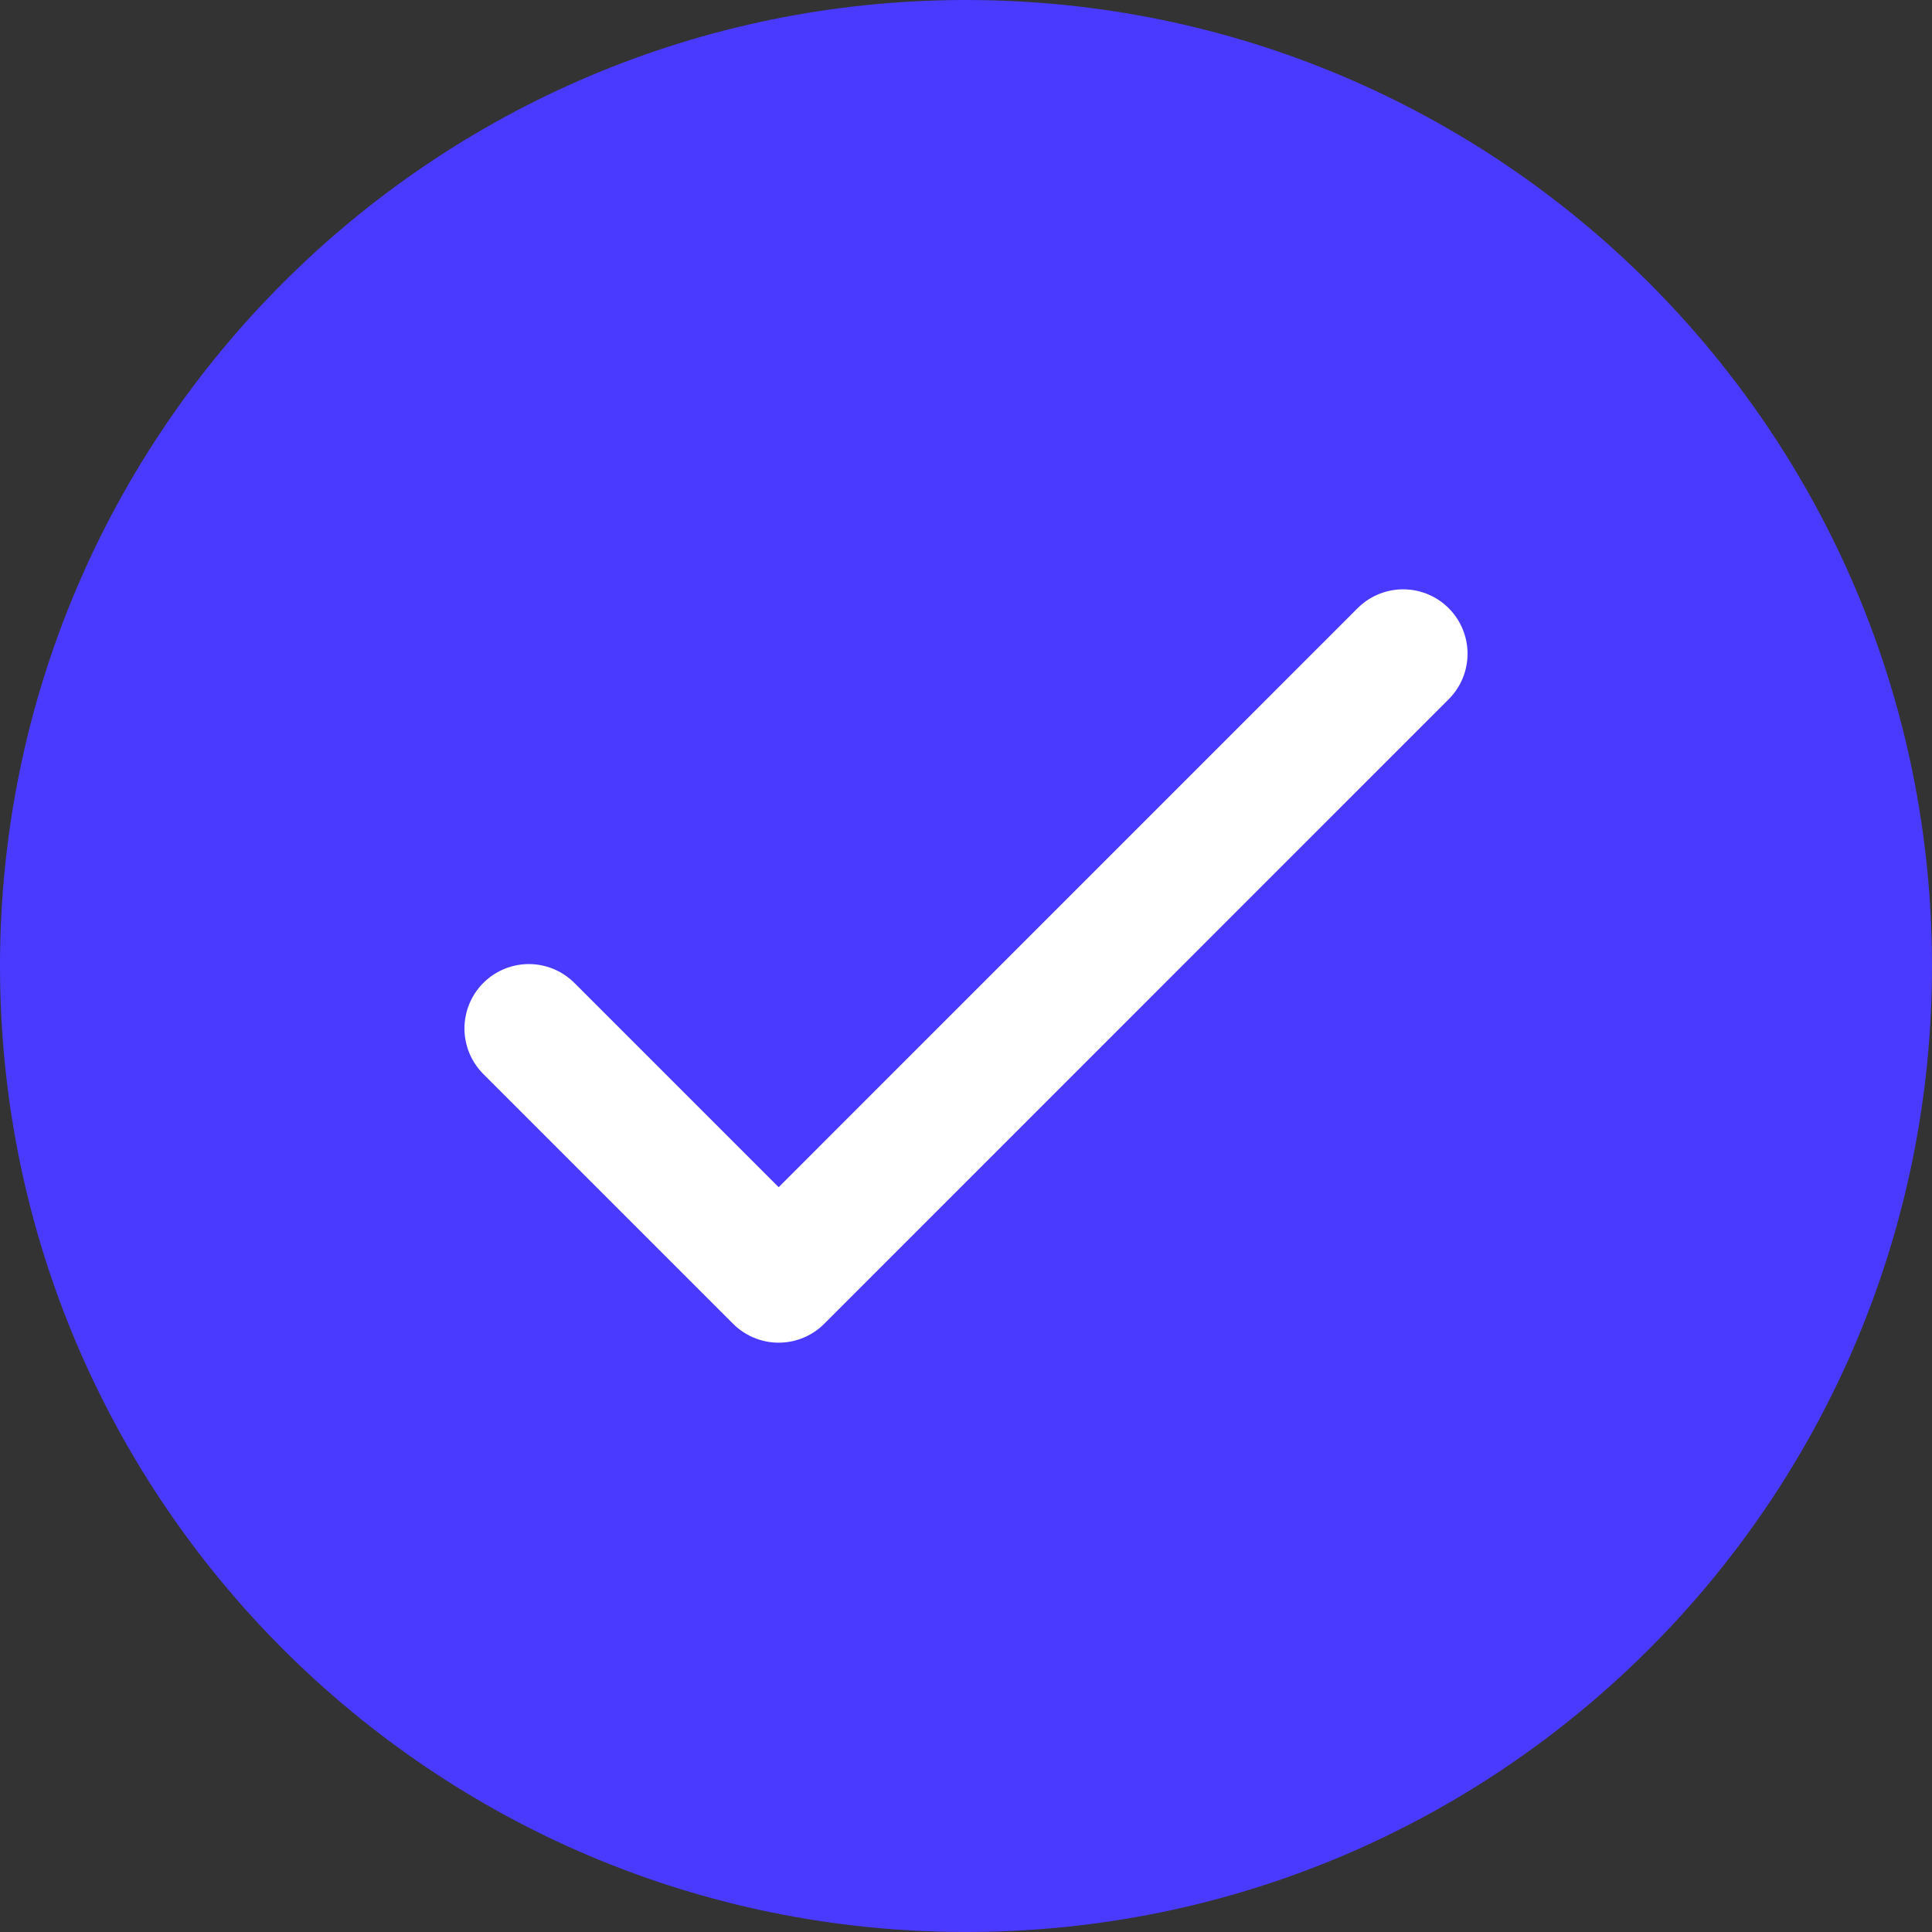 <svg width="30" height="30" viewBox="0 0 30 30" fill="none" xmlns="http://www.w3.org/2000/svg">
<rect x="0" y="0" width="30" height="30" fill="#333333" stroke="none"/>
<g clip-path="url(#clip0_213_45)">
<path d="M15 30C23.285 30 30 23.285 30 15C30 6.715 23.285 0 15 0C6.715 0 0 6.715 0 15C0 23.285 6.715 30 15 30Z" fill="#4A3AFF"/>
<path d="M8.212 15.97L12.091 19.849L21.788 10.151" stroke="white" stroke-width="2" stroke-linecap="round" stroke-linejoin="round"/>
</g>
<defs>
<clipPath id="clip0_213_45">
<rect width="30" height="30" fill="white"/>
</clipPath>
</defs>
</svg>
